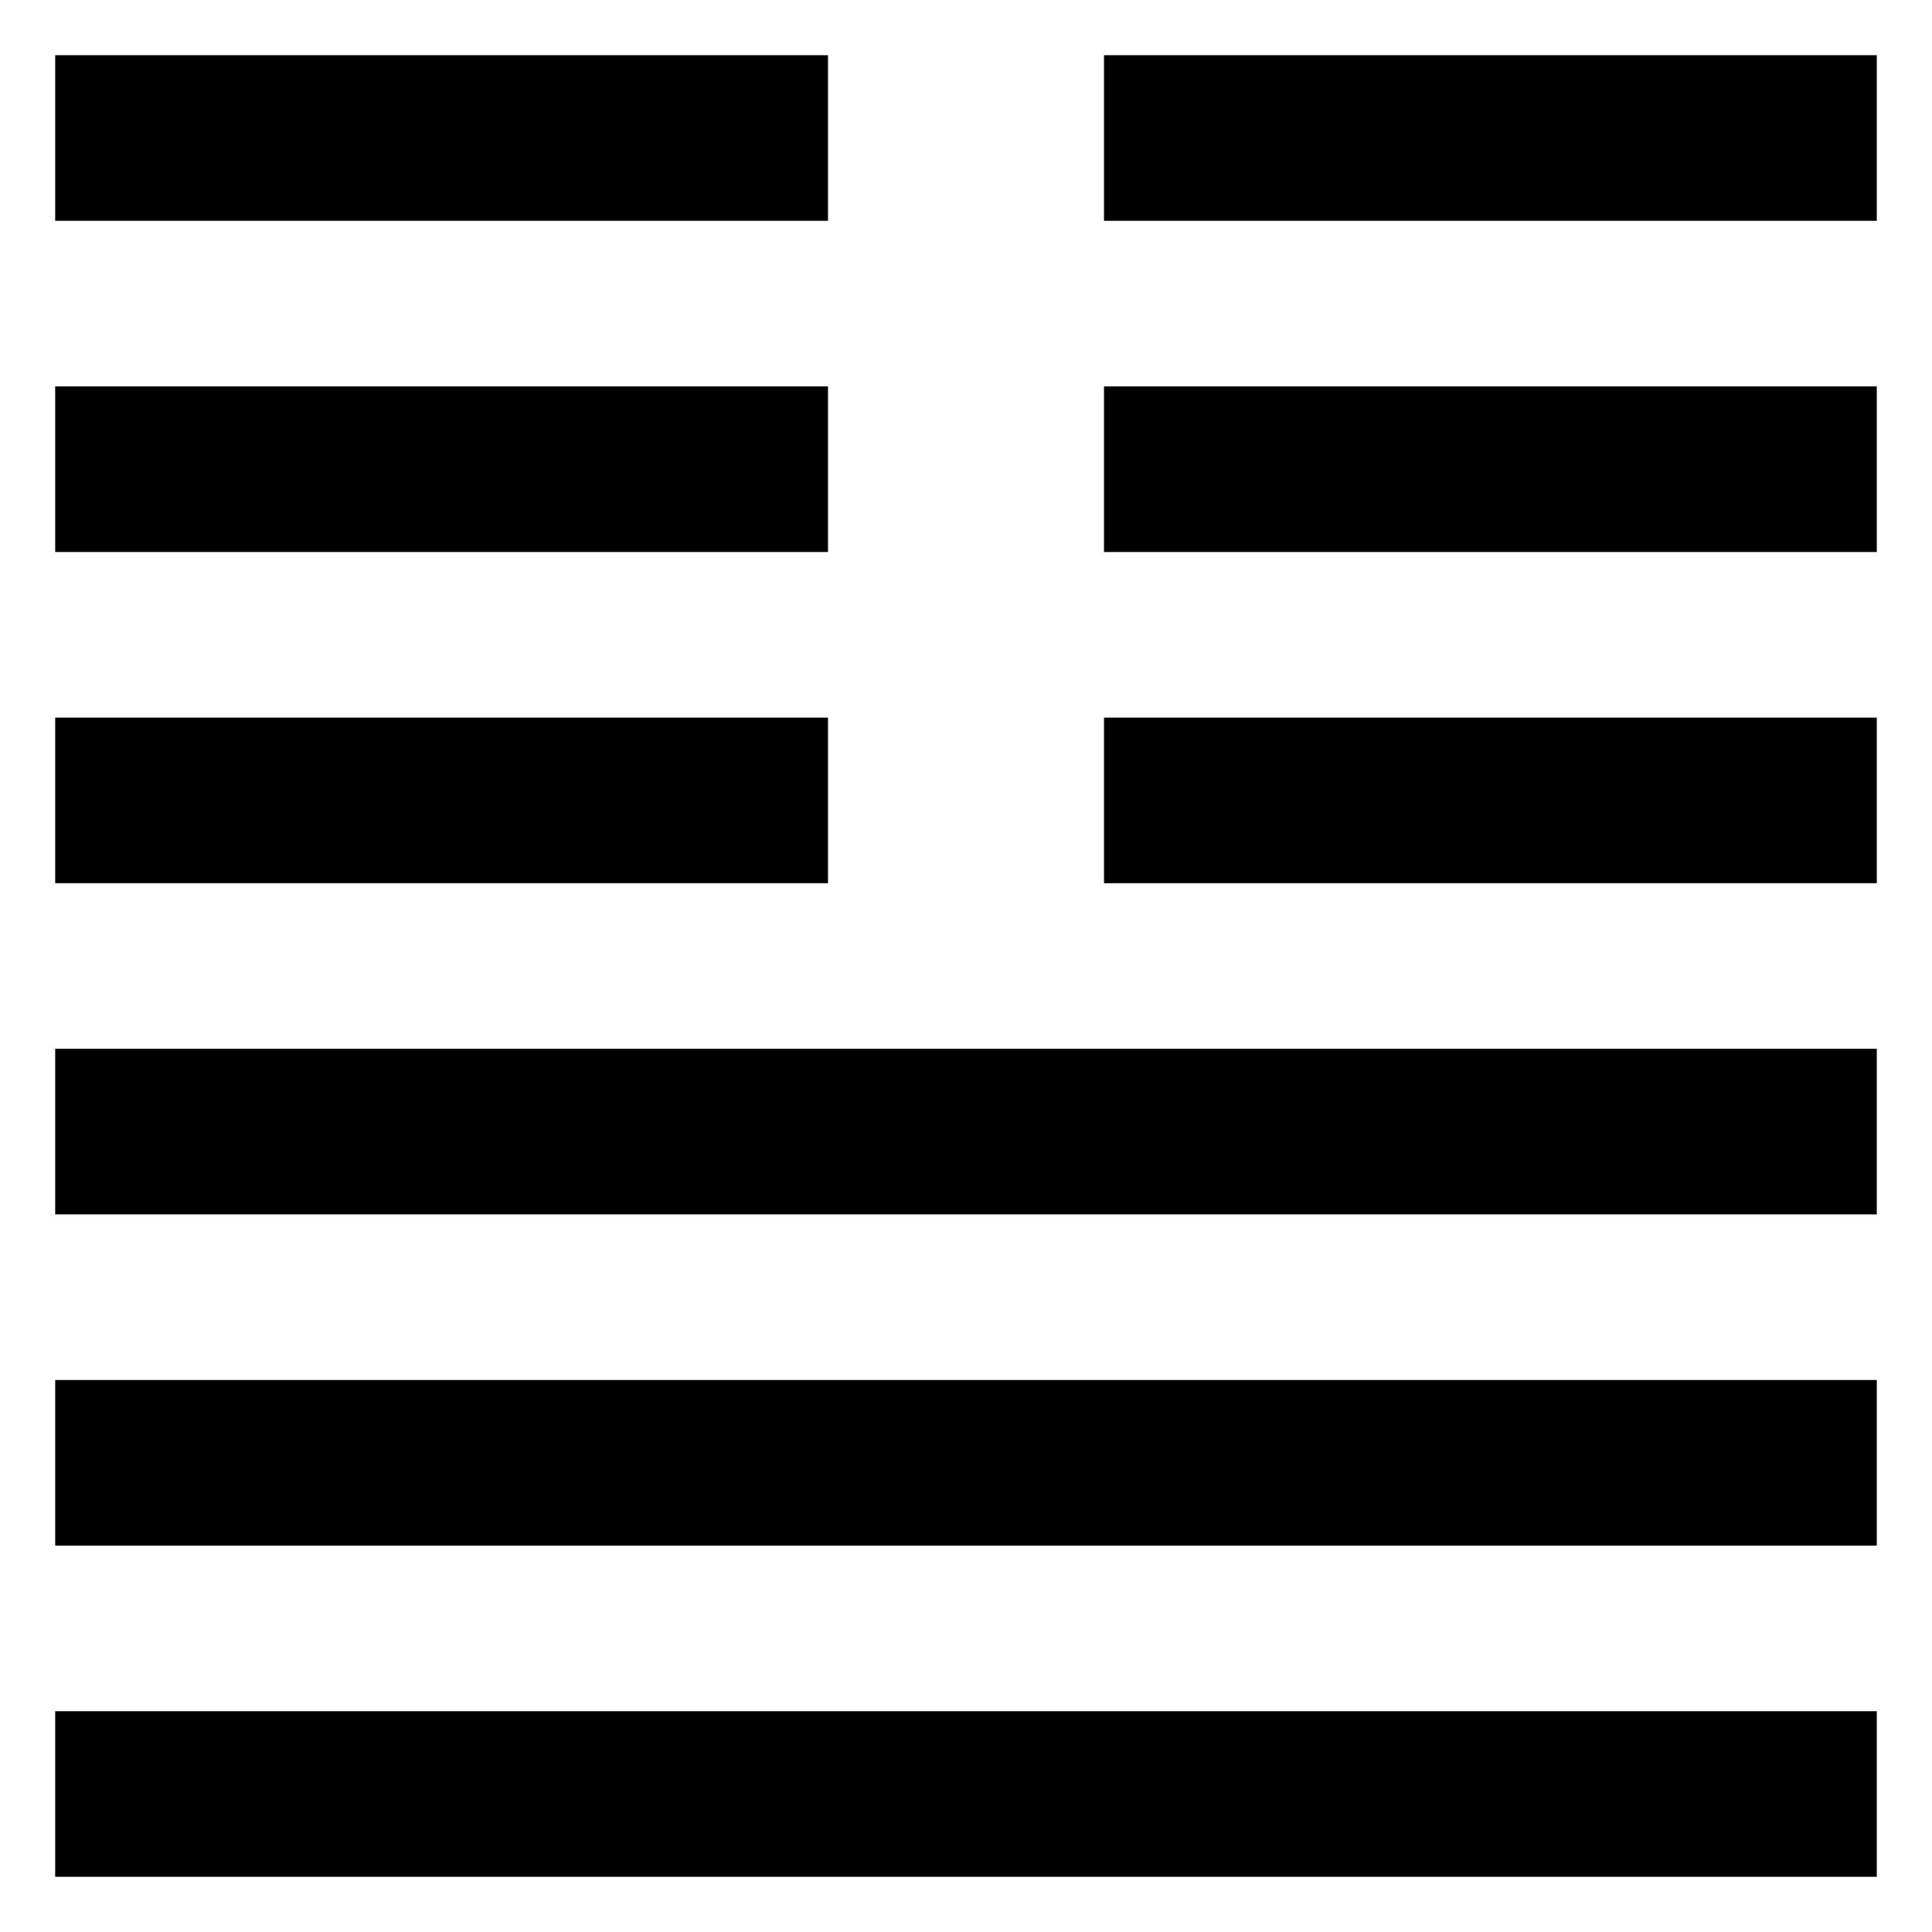 <svg xmlns="http://www.w3.org/2000/svg" viewBox="0 0 70 70" enable-background="new 0 0 70 70"><path d="M16 68v-66m38 0v66m-19 0v-30"/><path d="M68 68h-66v-6h66v6zm0-12h-66v-6h66v6zm0-12h-66v-6h66v6zm0-12h-28v-6h28v6zm-38 0h-28v-6h28v6zm38-12h-28v-6h28v6zm-38 0h-28v-6h28v6zm38-12h-28v-6h28v6zm-38 0h-28v-6h28v6z"/></svg>
